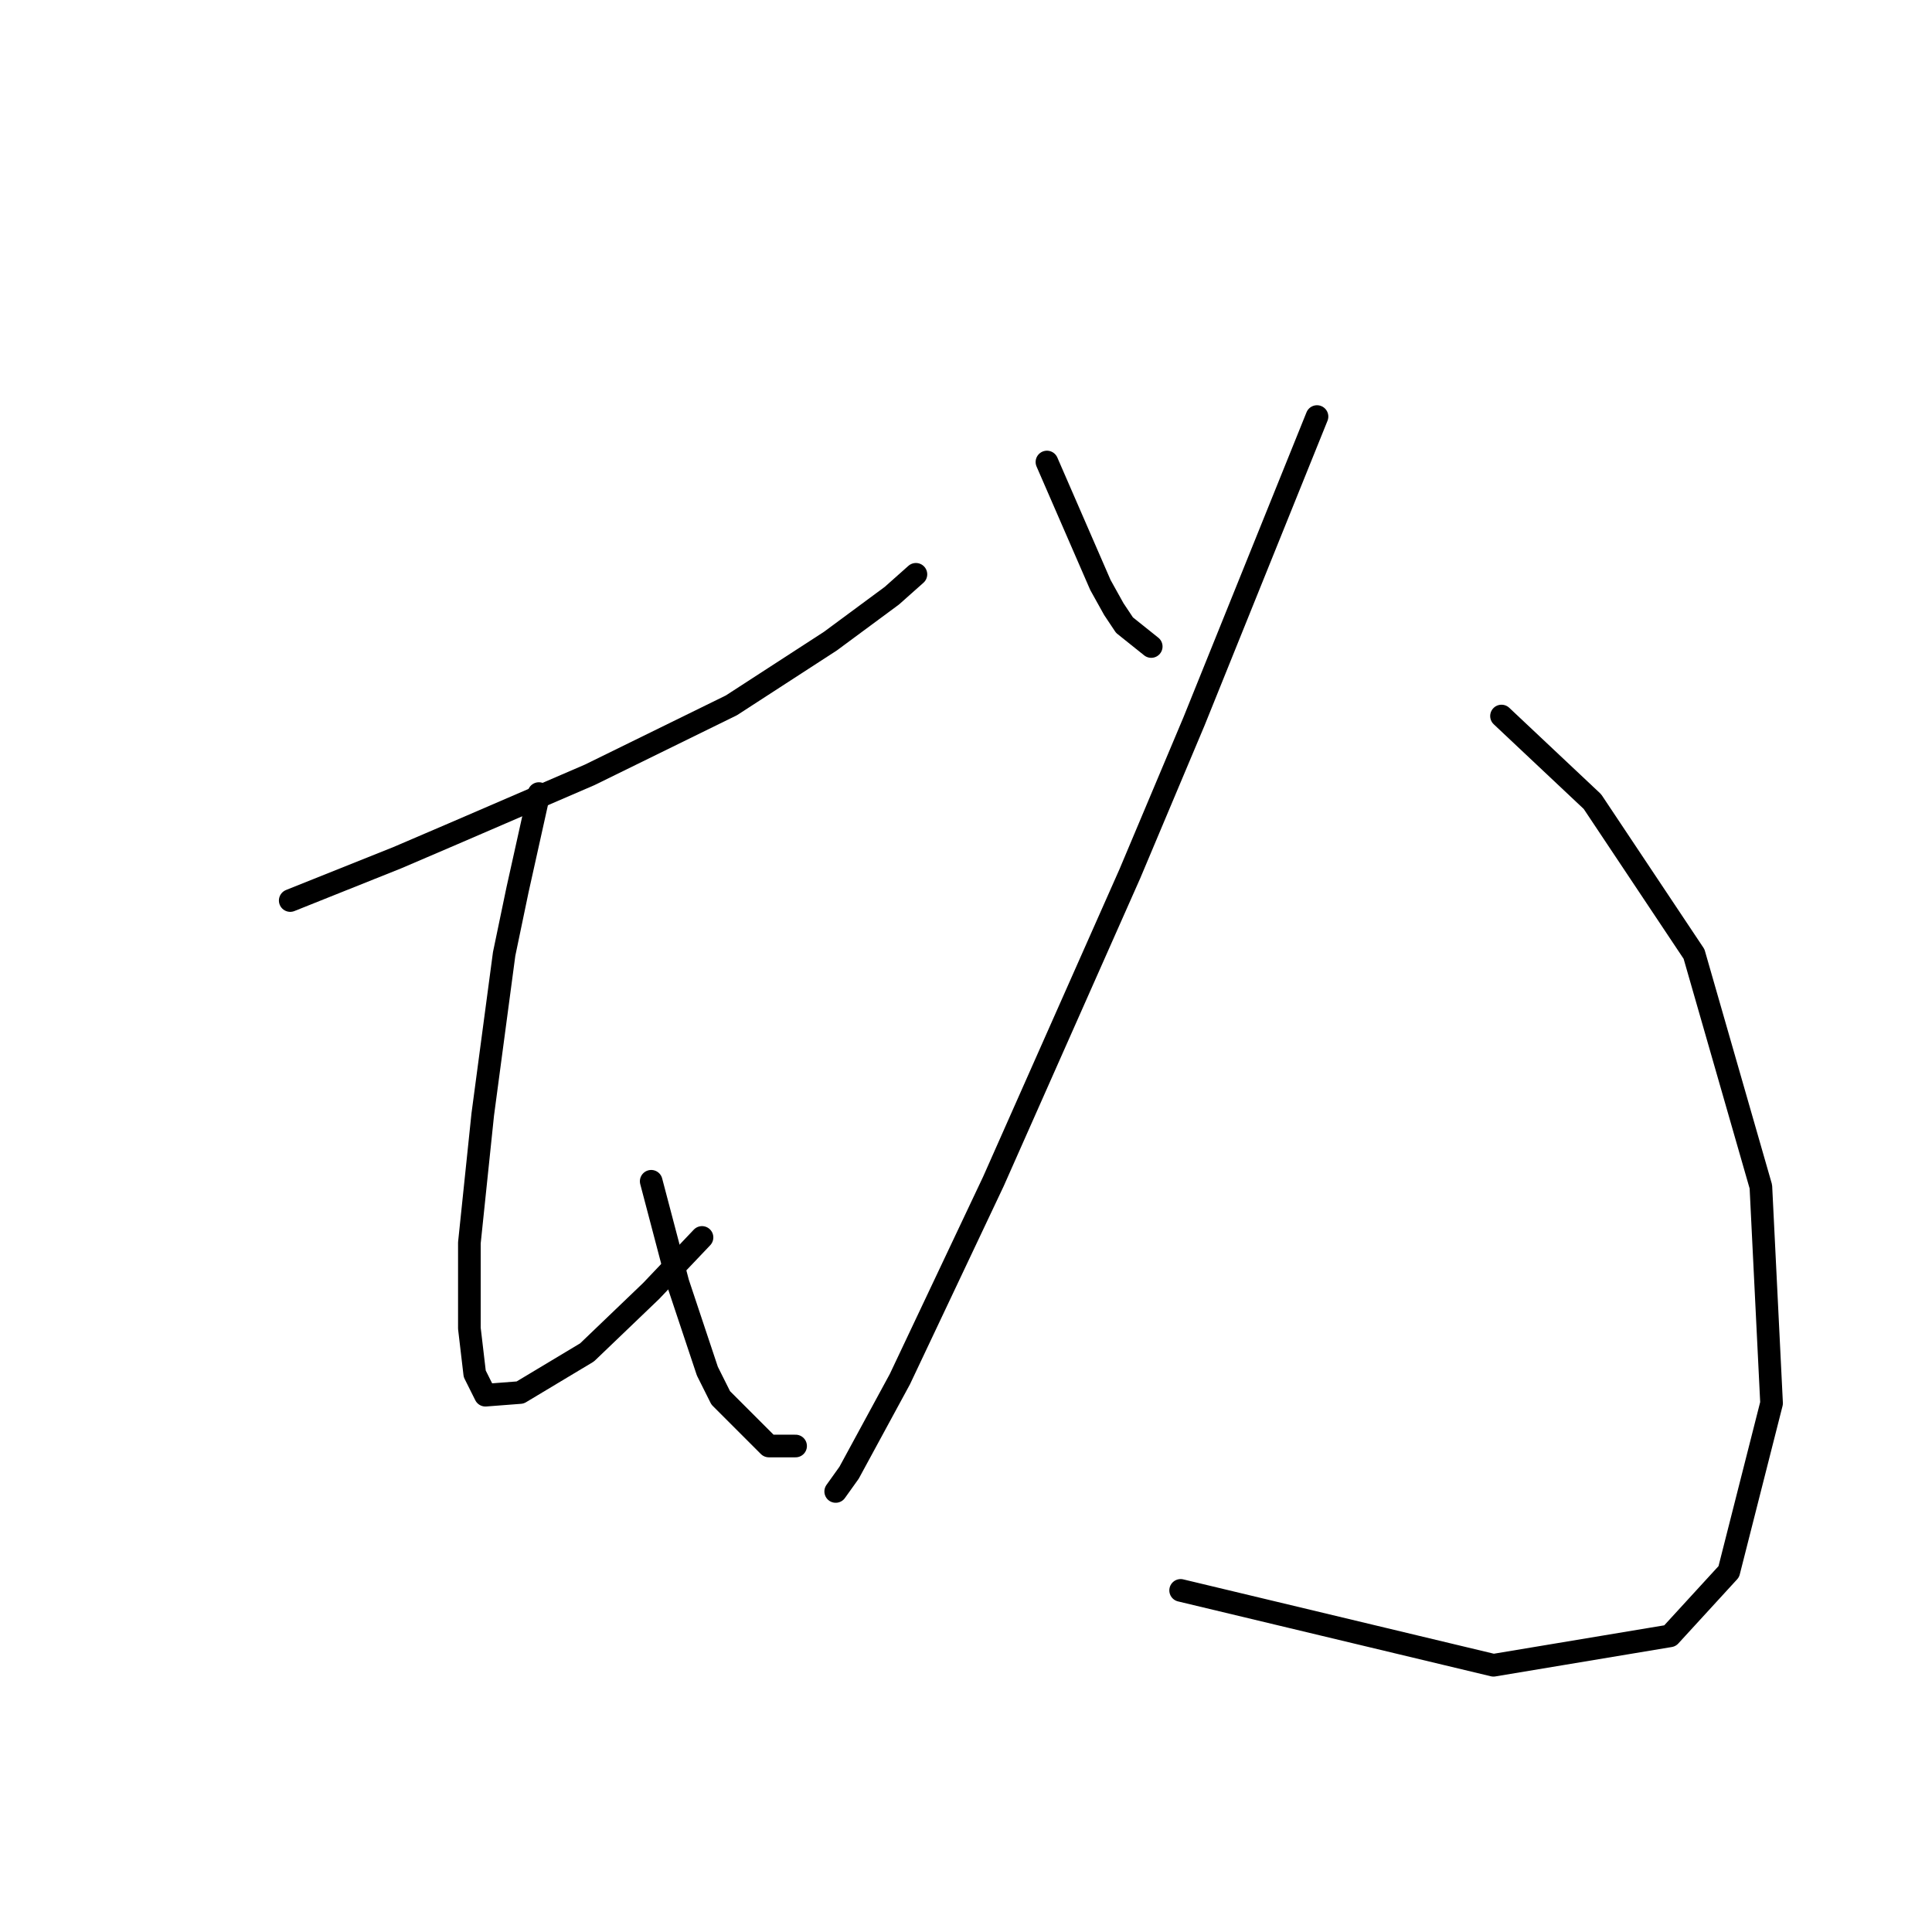 <?xml version="1.0" standalone="no"?>
    <svg width="256" height="256" xmlns="http://www.w3.org/2000/svg" version="1.1">
    <polyline stroke="black" stroke-width="3" stroke-linecap="round" fill="transparent" stroke-linejoin="round" points="38.457 119.325 45.543 116.49 52.629 113.656 60.07 110.467 78.139 102.672 96.917 93.46 110.027 84.957 118.176 78.934 121.364 76.099 121.364 76.099 " />
        <polyline stroke="black" stroke-width="3" stroke-linecap="round" fill="transparent" stroke-linejoin="round" points="71.407 105.152 69.99 111.53 68.573 117.907 66.801 126.411 63.967 147.669 62.195 164.676 62.195 176.013 62.904 182.037 64.321 184.871 68.927 184.517 77.785 179.202 86.288 171.053 93.02 163.967 93.02 163.967 " />
        <polyline stroke="black" stroke-width="3" stroke-linecap="round" fill="transparent" stroke-linejoin="round" points="86.288 156.527 88.06 163.258 89.831 169.99 91.957 176.368 93.729 181.682 95.5 185.225 101.878 191.603 105.421 191.603 105.421 191.603 " />
        <polyline stroke="black" stroke-width="3" stroke-linecap="round" fill="transparent" stroke-linejoin="round" points="138.725 61.219 142.268 69.368 145.811 77.517 147.583 80.705 149 82.831 152.543 85.666 152.543 85.666 " />
        <polyline stroke="black" stroke-width="3" stroke-linecap="round" fill="transparent" stroke-linejoin="round" points="174.51 55.195 166.361 75.391 158.212 95.586 149.709 115.782 131.639 156.527 119.239 182.745 112.507 195.146 110.735 197.626 110.735 197.626 " />
        <polyline stroke="black" stroke-width="3" stroke-linecap="round" fill="transparent" stroke-linejoin="round" points="198.957 94.878 204.98 100.547 211.004 106.215 224.467 126.411 233.325 157.235 234.742 185.934 229.073 208.255 221.278 216.759 197.894 220.656 156.441 210.735 156.441 210.735 " />
        </svg>